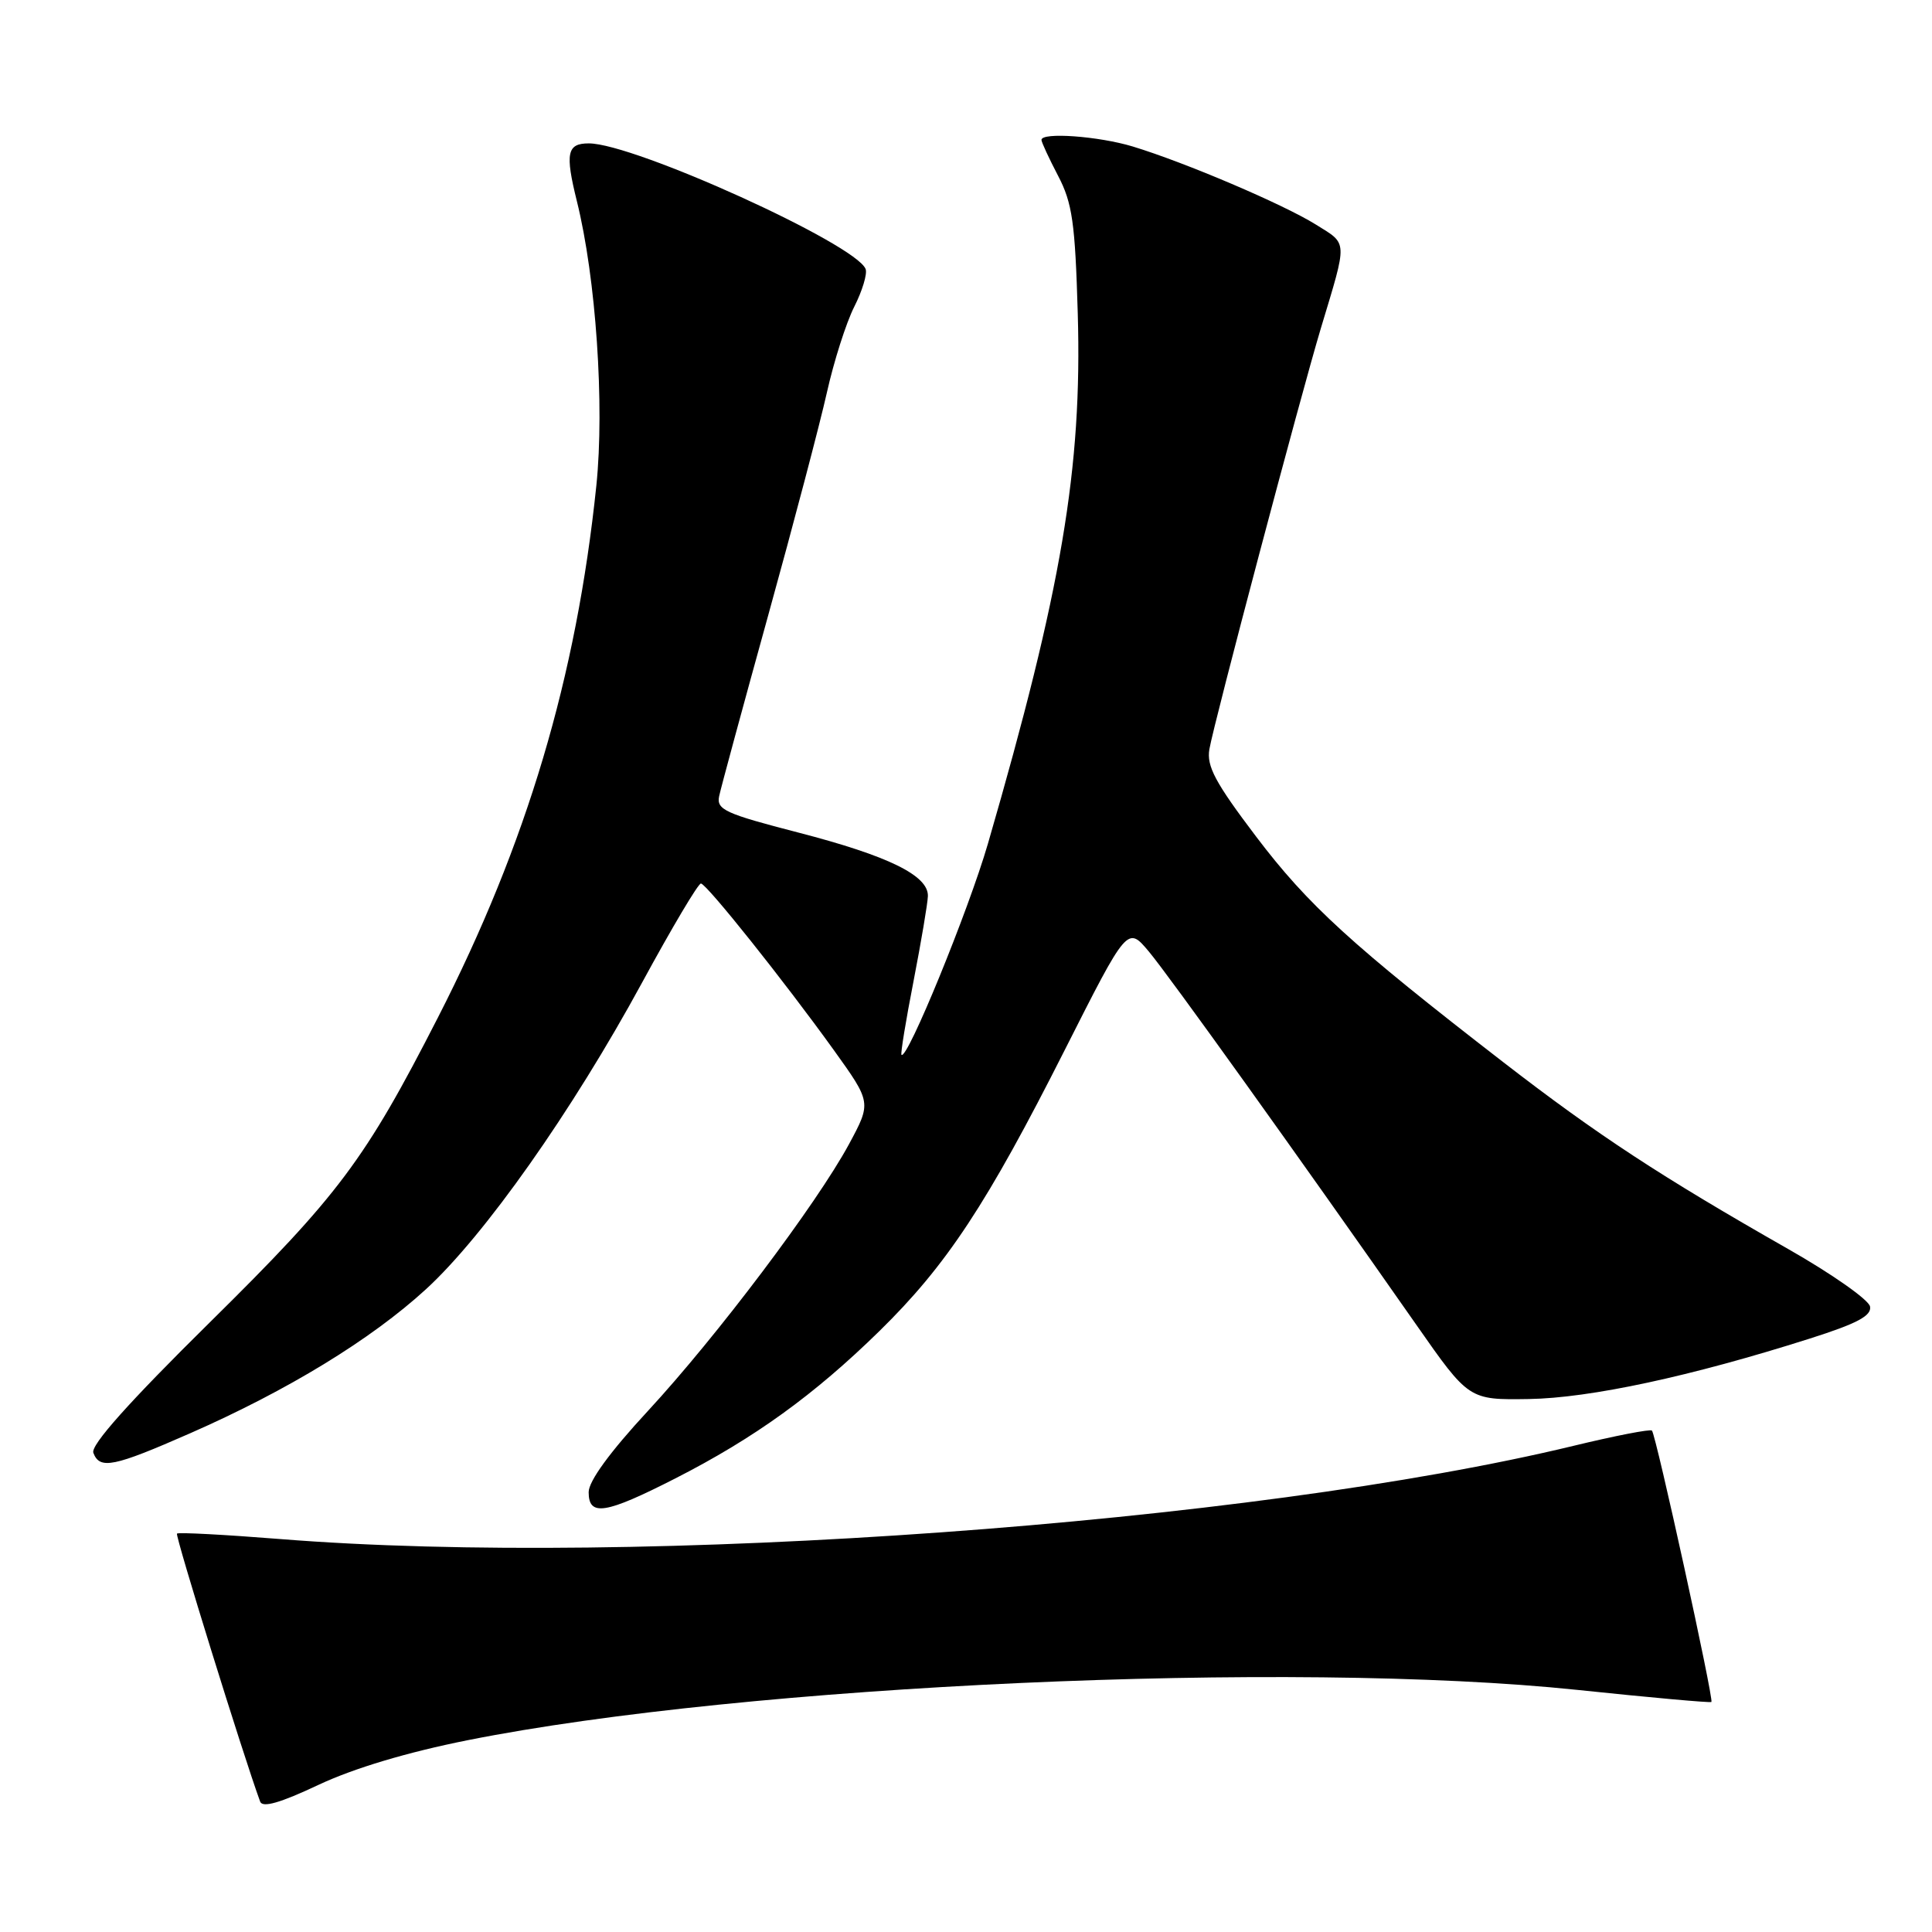 <?xml version="1.0" encoding="UTF-8" standalone="no"?>
<!DOCTYPE svg PUBLIC "-//W3C//DTD SVG 1.1//EN" "http://www.w3.org/Graphics/SVG/1.1/DTD/svg11.dtd" >
<svg xmlns="http://www.w3.org/2000/svg" xmlns:xlink="http://www.w3.org/1999/xlink" version="1.1" viewBox="0 0 256 256">
 <g >
 <path fill="currentColor"
d=" M 62.00 230.58 C 98.91 223.23 171.16 219.96 209.00 223.92 C 218.62 224.93 226.62 225.65 226.77 225.52 C 227.12 225.23 219.42 190.09 218.89 189.56 C 218.67 189.34 213.99 190.25 208.50 191.58 C 165.85 201.89 84.62 207.74 37.10 203.93 C 29.78 203.35 23.64 203.02 23.45 203.21 C 23.19 203.48 32.19 232.50 34.47 238.72 C 34.78 239.57 37.12 238.90 42.21 236.50 C 46.89 234.30 53.97 232.18 62.00 230.58 Z  M 89.50 195.89 C 99.97 190.55 107.89 184.83 116.52 176.38 C 125.44 167.64 130.76 159.57 141.10 139.10 C 149.39 122.70 149.39 122.70 152.24 126.10 C 154.91 129.29 171.79 152.84 187.64 175.50 C 194.63 185.50 194.63 185.50 202.57 185.38 C 210.70 185.25 224.06 182.38 239.80 177.37 C 246.10 175.37 248.02 174.34 247.79 173.12 C 247.62 172.23 242.74 168.80 236.94 165.50 C 220.05 155.88 211.67 150.39 199.20 140.75 C 179.12 125.22 173.32 119.93 166.44 110.85 C 161.02 103.69 159.86 101.52 160.25 99.27 C 160.88 95.66 172.30 52.56 175.02 43.50 C 178.59 31.65 178.62 32.42 174.35 29.75 C 170.03 27.06 157.06 21.53 150.09 19.41 C 145.56 18.04 138.00 17.49 138.00 18.54 C 138.00 18.84 138.99 20.97 140.20 23.29 C 142.09 26.90 142.46 29.51 142.81 41.56 C 143.40 62.05 140.68 78.10 130.90 111.81 C 128.32 120.68 120.19 140.55 119.45 139.77 C 119.31 139.62 120.03 135.22 121.05 130.00 C 122.06 124.78 122.92 119.71 122.95 118.74 C 123.03 116.01 117.72 113.41 105.79 110.32 C 96.07 107.81 94.92 107.28 95.29 105.50 C 95.52 104.40 98.45 93.60 101.80 81.50 C 105.15 69.40 108.65 56.12 109.57 52.00 C 110.49 47.88 112.12 42.77 113.19 40.65 C 114.26 38.54 114.94 36.29 114.70 35.65 C 113.43 32.35 84.03 19.00 78.02 19.00 C 75.13 19.00 74.86 20.29 76.44 26.66 C 78.97 36.84 80.12 53.68 79.02 64.34 C 76.38 89.74 69.82 111.78 58.01 134.86 C 48.37 153.71 44.88 158.37 27.76 175.26 C 17.06 185.82 11.98 191.51 12.37 192.51 C 13.22 194.75 15.04 194.38 25.21 189.91 C 38.11 184.24 49.14 177.51 56.42 170.85 C 64.19 163.74 75.81 147.25 85.09 130.18 C 89.03 122.93 92.53 117.03 92.88 117.07 C 93.66 117.15 103.91 130.00 110.49 139.15 C 115.47 146.09 115.47 146.09 112.49 151.62 C 108.20 159.54 94.97 177.10 85.84 186.97 C 80.82 192.39 78.00 196.26 78.00 197.72 C 78.00 200.98 80.21 200.63 89.50 195.89 Z "/>
</g>
</svg>